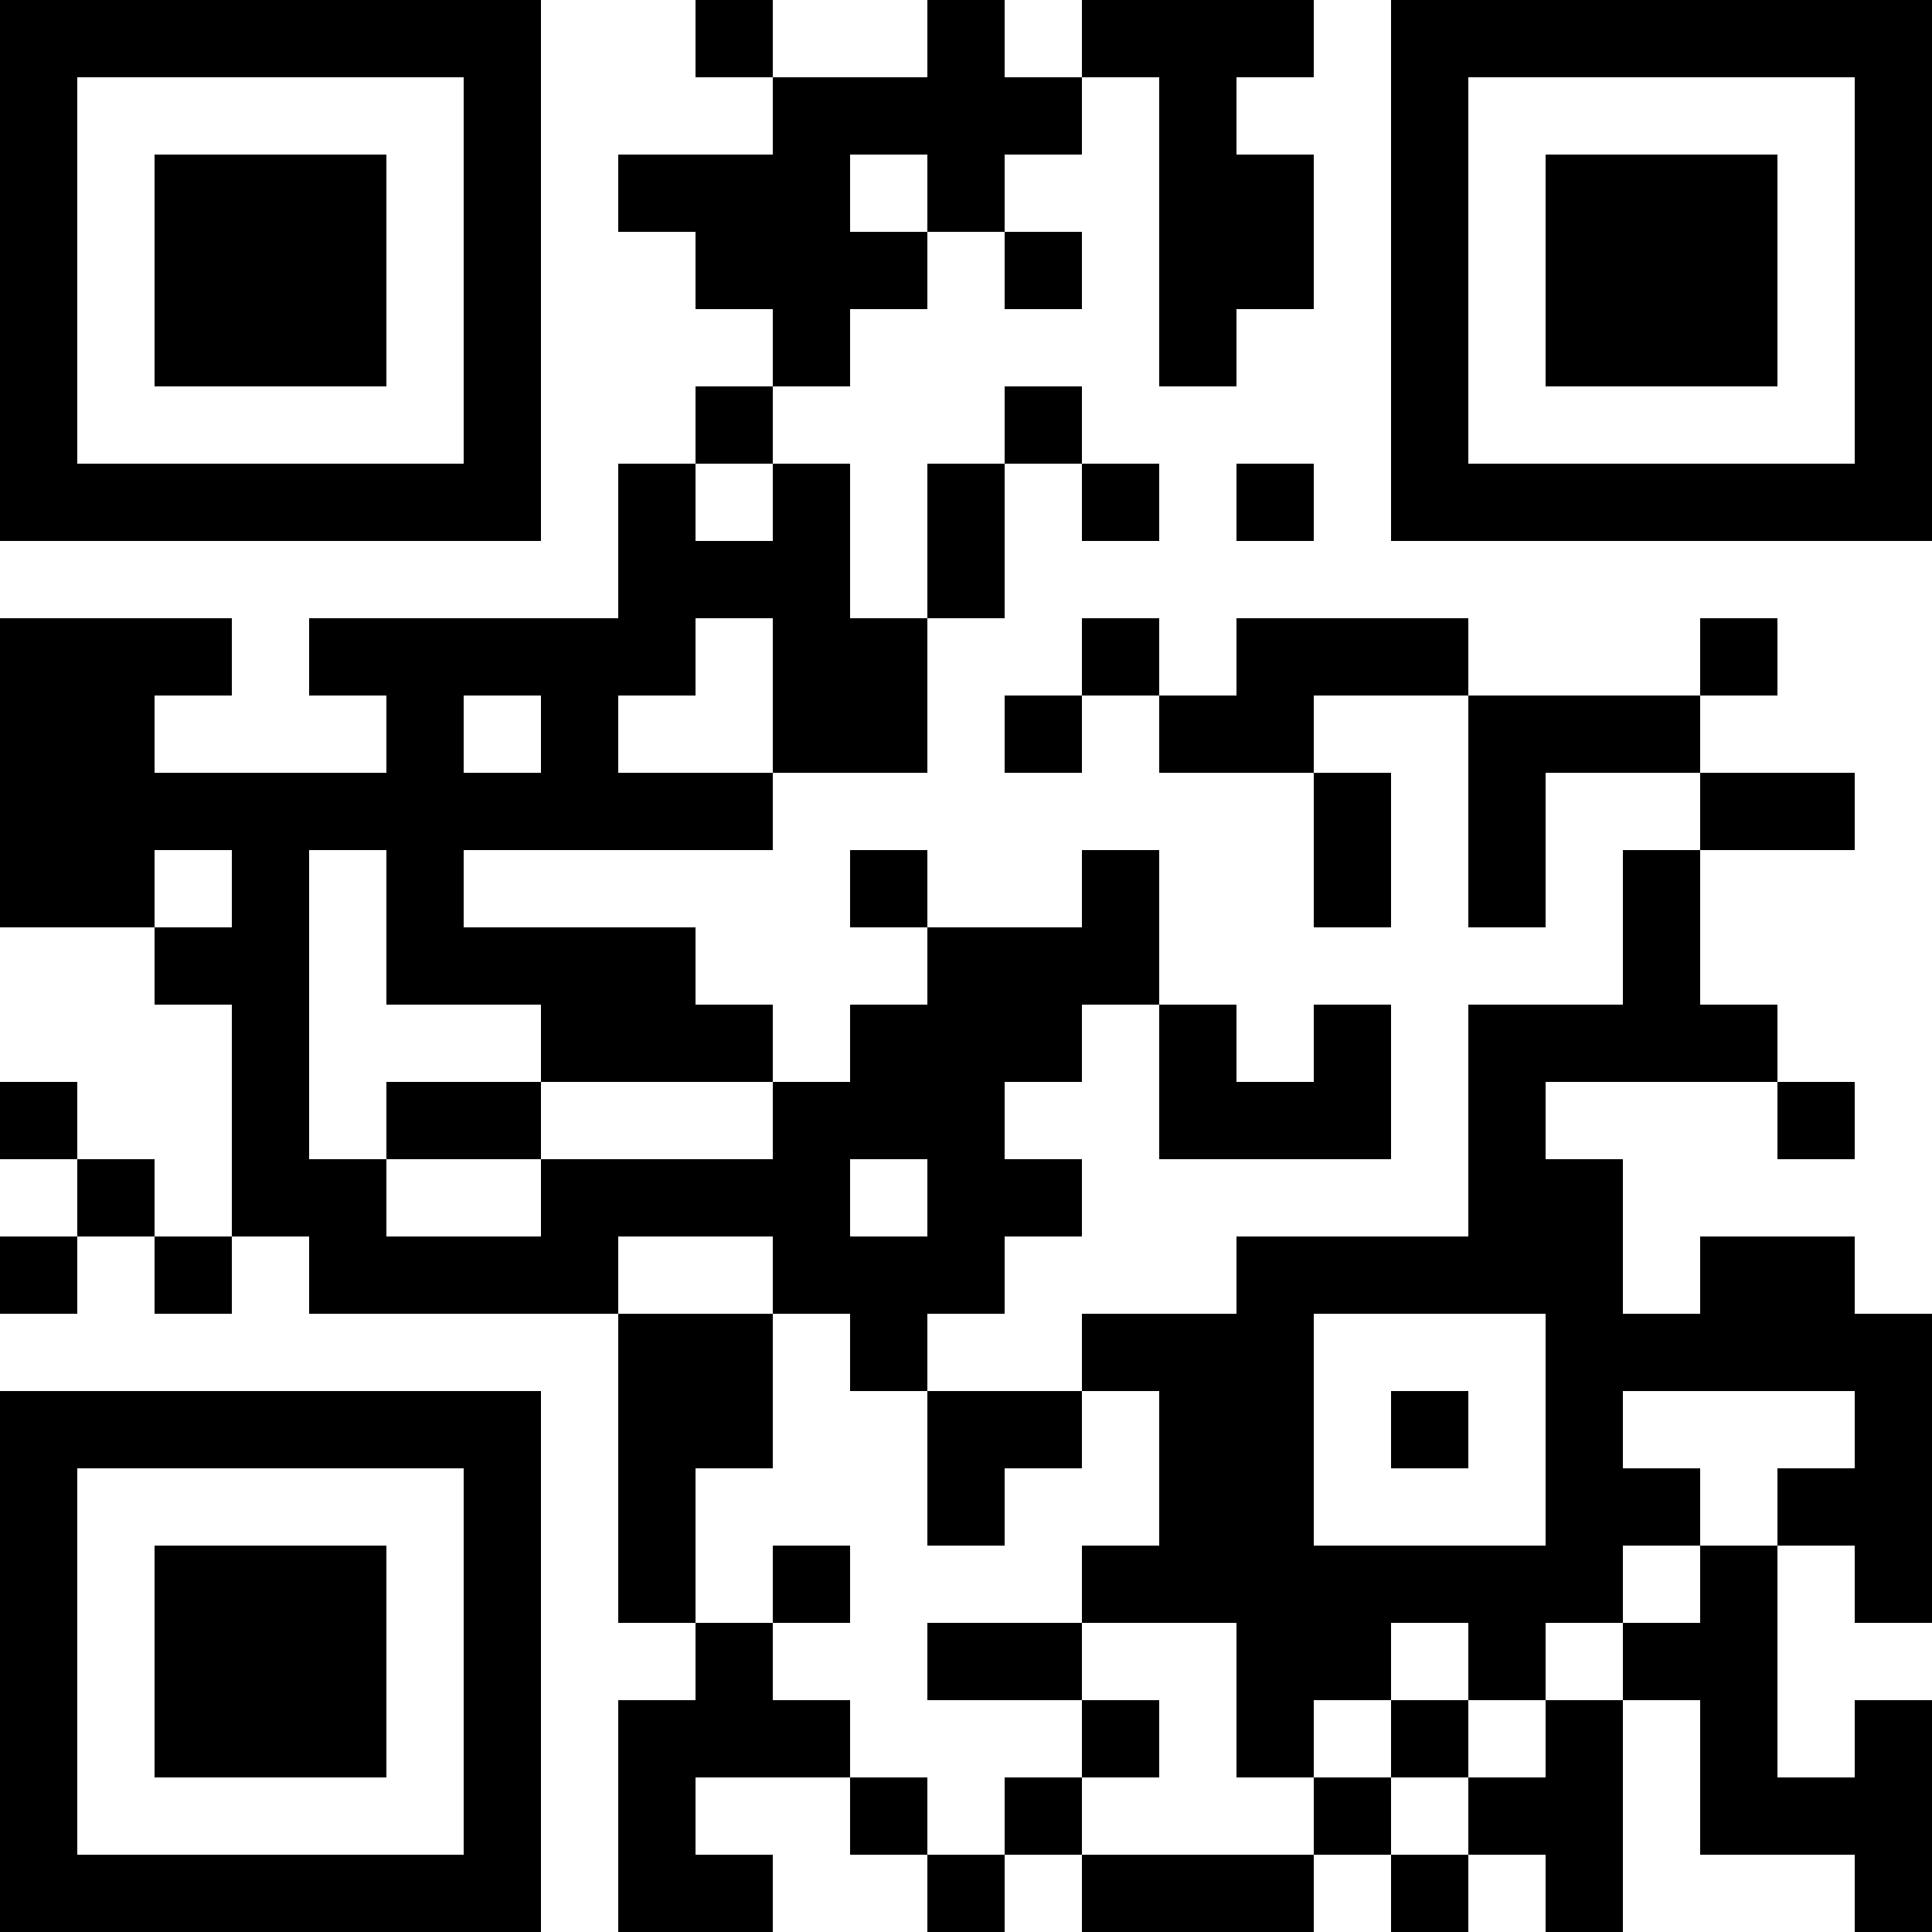 <?xml version="1.0" encoding="UTF-8"?>
<svg xmlns="http://www.w3.org/2000/svg" version="1.1" width="300" height="300" viewBox="0 0 300 300"><rect x="0" y="0" width="300" height="300" fill="#ffffff"/><g transform="scale(12)"><g transform="translate(0,0)"><path fill-rule="evenodd" d="M9 0L9 1L10 1L10 2L8 2L8 3L9 3L9 4L10 4L10 5L9 5L9 6L8 6L8 8L4 8L4 9L5 9L5 10L2 10L2 9L3 9L3 8L0 8L0 12L2 12L2 13L3 13L3 16L2 16L2 15L1 15L1 14L0 14L0 15L1 15L1 16L0 16L0 17L1 17L1 16L2 16L2 17L3 17L3 16L4 16L4 17L8 17L8 21L9 21L9 22L8 22L8 25L10 25L10 24L9 24L9 23L11 23L11 24L12 24L12 25L13 25L13 24L14 24L14 25L17 25L17 24L18 24L18 25L19 25L19 24L20 24L20 25L21 25L21 22L22 22L22 24L24 24L24 25L25 25L25 22L24 22L24 23L23 23L23 20L24 20L24 21L25 21L25 17L24 17L24 16L22 16L22 17L21 17L21 15L20 15L20 14L23 14L23 15L24 15L24 14L23 14L23 13L22 13L22 11L24 11L24 10L22 10L22 9L23 9L23 8L22 8L22 9L19 9L19 8L16 8L16 9L15 9L15 8L14 8L14 9L13 9L13 10L14 10L14 9L15 9L15 10L17 10L17 12L18 12L18 10L17 10L17 9L19 9L19 12L20 12L20 10L22 10L22 11L21 11L21 13L19 13L19 16L16 16L16 17L14 17L14 18L12 18L12 17L13 17L13 16L14 16L14 15L13 15L13 14L14 14L14 13L15 13L15 15L18 15L18 13L17 13L17 14L16 14L16 13L15 13L15 11L14 11L14 12L12 12L12 11L11 11L11 12L12 12L12 13L11 13L11 14L10 14L10 13L9 13L9 12L6 12L6 11L10 11L10 10L12 10L12 8L13 8L13 6L14 6L14 7L15 7L15 6L14 6L14 5L13 5L13 6L12 6L12 8L11 8L11 6L10 6L10 5L11 5L11 4L12 4L12 3L13 3L13 4L14 4L14 3L13 3L13 2L14 2L14 1L15 1L15 5L16 5L16 4L17 4L17 2L16 2L16 1L17 1L17 0L14 0L14 1L13 1L13 0L12 0L12 1L10 1L10 0ZM11 2L11 3L12 3L12 2ZM9 6L9 7L10 7L10 6ZM16 6L16 7L17 7L17 6ZM9 8L9 9L8 9L8 10L10 10L10 8ZM6 9L6 10L7 10L7 9ZM2 11L2 12L3 12L3 11ZM4 11L4 15L5 15L5 16L7 16L7 15L10 15L10 14L7 14L7 13L5 13L5 11ZM5 14L5 15L7 15L7 14ZM11 15L11 16L12 16L12 15ZM8 16L8 17L10 17L10 19L9 19L9 21L10 21L10 22L11 22L11 23L12 23L12 24L13 24L13 23L14 23L14 24L17 24L17 23L18 23L18 24L19 24L19 23L20 23L20 22L21 22L21 21L22 21L22 20L23 20L23 19L24 19L24 18L21 18L21 19L22 19L22 20L21 20L21 21L20 21L20 22L19 22L19 21L18 21L18 22L17 22L17 23L16 23L16 21L14 21L14 20L15 20L15 18L14 18L14 19L13 19L13 20L12 20L12 18L11 18L11 17L10 17L10 16ZM17 17L17 20L20 20L20 17ZM18 18L18 19L19 19L19 18ZM10 20L10 21L11 21L11 20ZM12 21L12 22L14 22L14 23L15 23L15 22L14 22L14 21ZM18 22L18 23L19 23L19 22ZM0 0L0 7L7 7L7 0ZM1 1L1 6L6 6L6 1ZM2 2L2 5L5 5L5 2ZM18 0L18 7L25 7L25 0ZM19 1L19 6L24 6L24 1ZM20 2L20 5L23 5L23 2ZM0 18L0 25L7 25L7 18ZM1 19L1 24L6 24L6 19ZM2 20L2 23L5 23L5 20Z" fill="#000000"/></g></g></svg>
